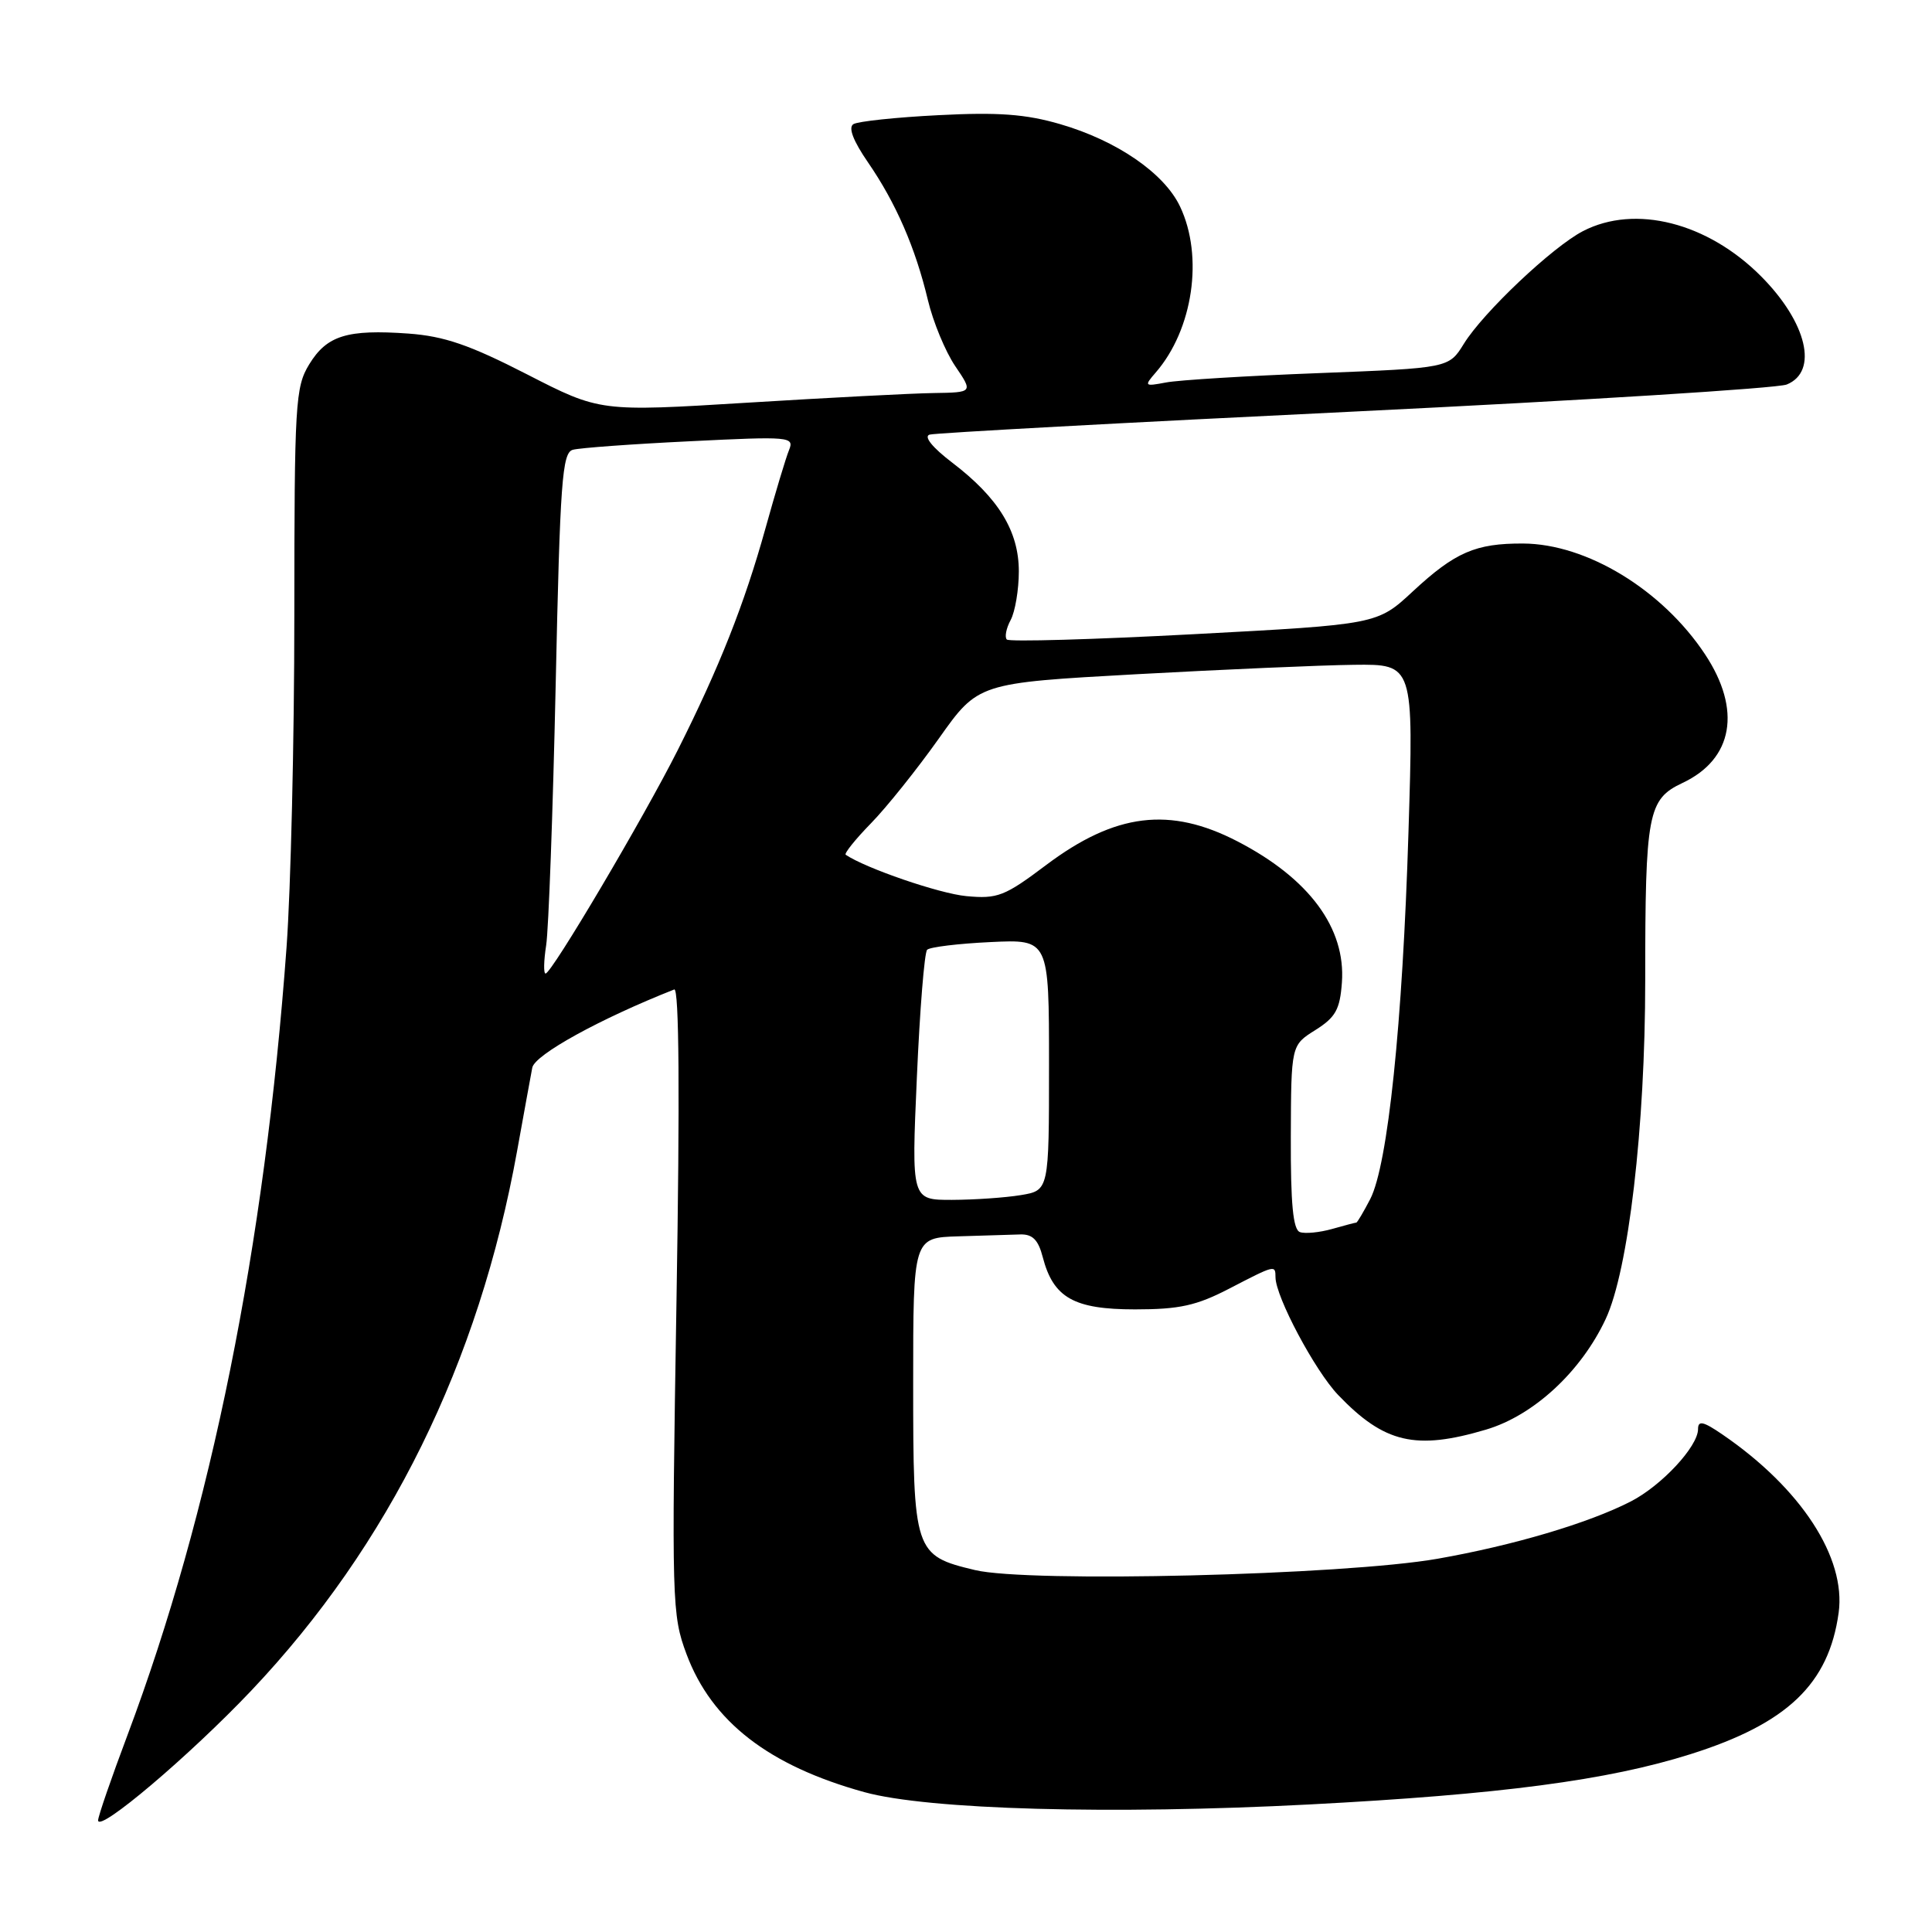 <?xml version="1.0" encoding="UTF-8" standalone="no"?>
<!DOCTYPE svg PUBLIC "-//W3C//DTD SVG 1.1//EN" "http://www.w3.org/Graphics/SVG/1.1/DTD/svg11.dtd" >
<svg xmlns="http://www.w3.org/2000/svg" xmlns:xlink="http://www.w3.org/1999/xlink" version="1.1" viewBox="0 0 256 256">
 <g >
 <path fill="currentColor"
d=" M 33.30 224.01 C 51.57 204.72 63.45 180.61 68.52 152.50 C 69.41 147.55 70.32 142.59 70.53 141.47 C 70.87 139.75 79.51 134.99 89.34 131.11 C 89.99 130.86 90.09 145.17 89.64 172.27 C 88.98 212.37 89.03 213.99 90.97 219.19 C 94.31 228.12 101.86 233.97 114.54 237.47 C 122.99 239.80 147.25 240.47 173.50 239.10 C 198.77 237.78 213.04 235.90 223.99 232.44 C 236.83 228.39 242.33 223.13 243.63 213.70 C 244.63 206.39 238.65 197.21 228.25 190.09 C 225.70 188.34 225.00 188.18 225.00 189.36 C 225.00 191.67 220.15 196.88 216.05 198.97 C 210.44 201.84 200.50 204.78 190.50 206.54 C 178.10 208.72 136.28 209.75 129.18 208.04 C 121.14 206.12 121.00 205.68 121.00 183.28 C 121.00 164.00 121.00 164.00 127.00 163.82 C 130.30 163.72 133.98 163.61 135.19 163.57 C 136.82 163.52 137.58 164.29 138.17 166.58 C 139.57 171.96 142.29 173.50 150.40 173.50 C 156.29 173.50 158.54 173.00 162.88 170.75 C 168.98 167.59 169.00 167.58 169.01 169.25 C 169.03 171.84 174.24 181.63 177.31 184.84 C 183.43 191.23 187.58 192.20 196.91 189.43 C 203.21 187.56 209.48 181.77 212.75 174.80 C 215.78 168.37 218.00 149.34 218.00 129.92 C 218.00 107.73 218.34 105.91 222.95 103.74 C 229.66 100.58 230.80 94.05 225.92 86.69 C 220.26 78.15 210.25 72.06 201.82 72.02 C 195.52 71.99 192.81 73.17 187.22 78.35 C 182.50 82.74 182.50 82.74 158.24 84.03 C 144.90 84.74 133.72 85.06 133.41 84.74 C 133.10 84.43 133.32 83.26 133.92 82.15 C 134.51 81.04 135.00 78.14 135.00 75.71 C 135.00 70.38 132.30 65.97 126.16 61.29 C 123.55 59.30 122.37 57.84 123.17 57.59 C 123.90 57.37 149.25 55.99 179.50 54.53 C 209.75 53.06 235.51 51.45 236.75 50.95 C 240.98 49.24 239.44 42.74 233.36 36.62 C 226.27 29.49 216.67 27.05 209.76 30.62 C 205.72 32.71 196.54 41.39 193.97 45.55 C 191.98 48.77 191.98 48.77 174.74 49.44 C 165.26 49.80 156.15 50.36 154.50 50.68 C 151.64 51.22 151.58 51.16 153.13 49.37 C 158.08 43.68 159.51 33.98 156.36 27.36 C 154.27 22.95 147.99 18.63 140.48 16.45 C 135.92 15.12 132.26 14.85 124.37 15.26 C 118.76 15.54 113.68 16.08 113.08 16.45 C 112.37 16.89 113.05 18.66 115.01 21.51 C 118.72 26.90 121.30 32.84 122.95 39.76 C 123.64 42.66 125.27 46.59 126.57 48.51 C 128.94 52.00 128.94 52.00 123.72 52.08 C 120.85 52.12 109.72 52.70 99.00 53.36 C 79.50 54.56 79.50 54.56 69.83 49.60 C 62.22 45.70 58.88 44.55 54.12 44.20 C 46.00 43.62 43.31 44.45 40.97 48.28 C 39.13 51.29 39.01 53.44 39.00 81.50 C 39.00 98.00 38.53 117.80 37.97 125.50 C 35.08 165.15 27.95 200.45 16.90 229.89 C 14.75 235.60 13.00 240.69 13.00 241.20 C 13.00 242.91 25.13 232.63 33.30 224.01 Z  M 172.25 163.26 C 171.34 162.95 171.01 159.53 171.04 150.67 C 171.08 138.50 171.08 138.50 174.29 136.49 C 176.97 134.80 177.55 133.77 177.81 130.18 C 178.33 122.97 173.47 116.41 164.00 111.50 C 155.02 106.84 147.79 107.73 138.62 114.62 C 133.12 118.76 132.18 119.13 128.04 118.74 C 124.48 118.41 114.70 115.05 112.06 113.26 C 111.83 113.10 113.33 111.22 115.41 109.09 C 117.49 106.96 121.53 101.91 124.40 97.86 C 129.61 90.50 129.61 90.50 150.55 89.34 C 162.07 88.71 175.06 88.14 179.41 88.09 C 187.32 88.00 187.32 88.00 186.63 110.25 C 185.85 135.66 183.90 154.36 181.56 158.89 C 180.67 160.60 179.84 162.00 179.72 162.00 C 179.59 162.00 178.14 162.38 176.49 162.85 C 174.85 163.31 172.94 163.50 172.25 163.26 Z  M 121.49 142.75 C 121.88 133.81 122.49 126.21 122.85 125.85 C 123.21 125.49 126.99 125.03 131.25 124.83 C 139.00 124.46 139.00 124.46 139.00 141.10 C 139.00 157.74 139.00 157.74 135.25 158.36 C 133.19 158.70 129.09 158.98 126.14 158.99 C 120.77 159.00 120.77 159.00 121.49 142.75 Z  M 72.37 125.25 C 72.69 123.19 73.26 107.67 73.63 90.77 C 74.21 63.78 74.49 59.99 75.90 59.60 C 76.78 59.35 83.75 58.84 91.40 58.47 C 104.70 57.81 105.27 57.86 104.55 59.64 C 104.13 60.66 102.73 65.33 101.43 70.00 C 98.64 80.03 95.32 88.42 89.80 99.40 C 85.30 108.34 73.09 129.00 72.29 129.00 C 72.01 129.00 72.05 127.31 72.37 125.25 Z "/>
</g>
</svg>